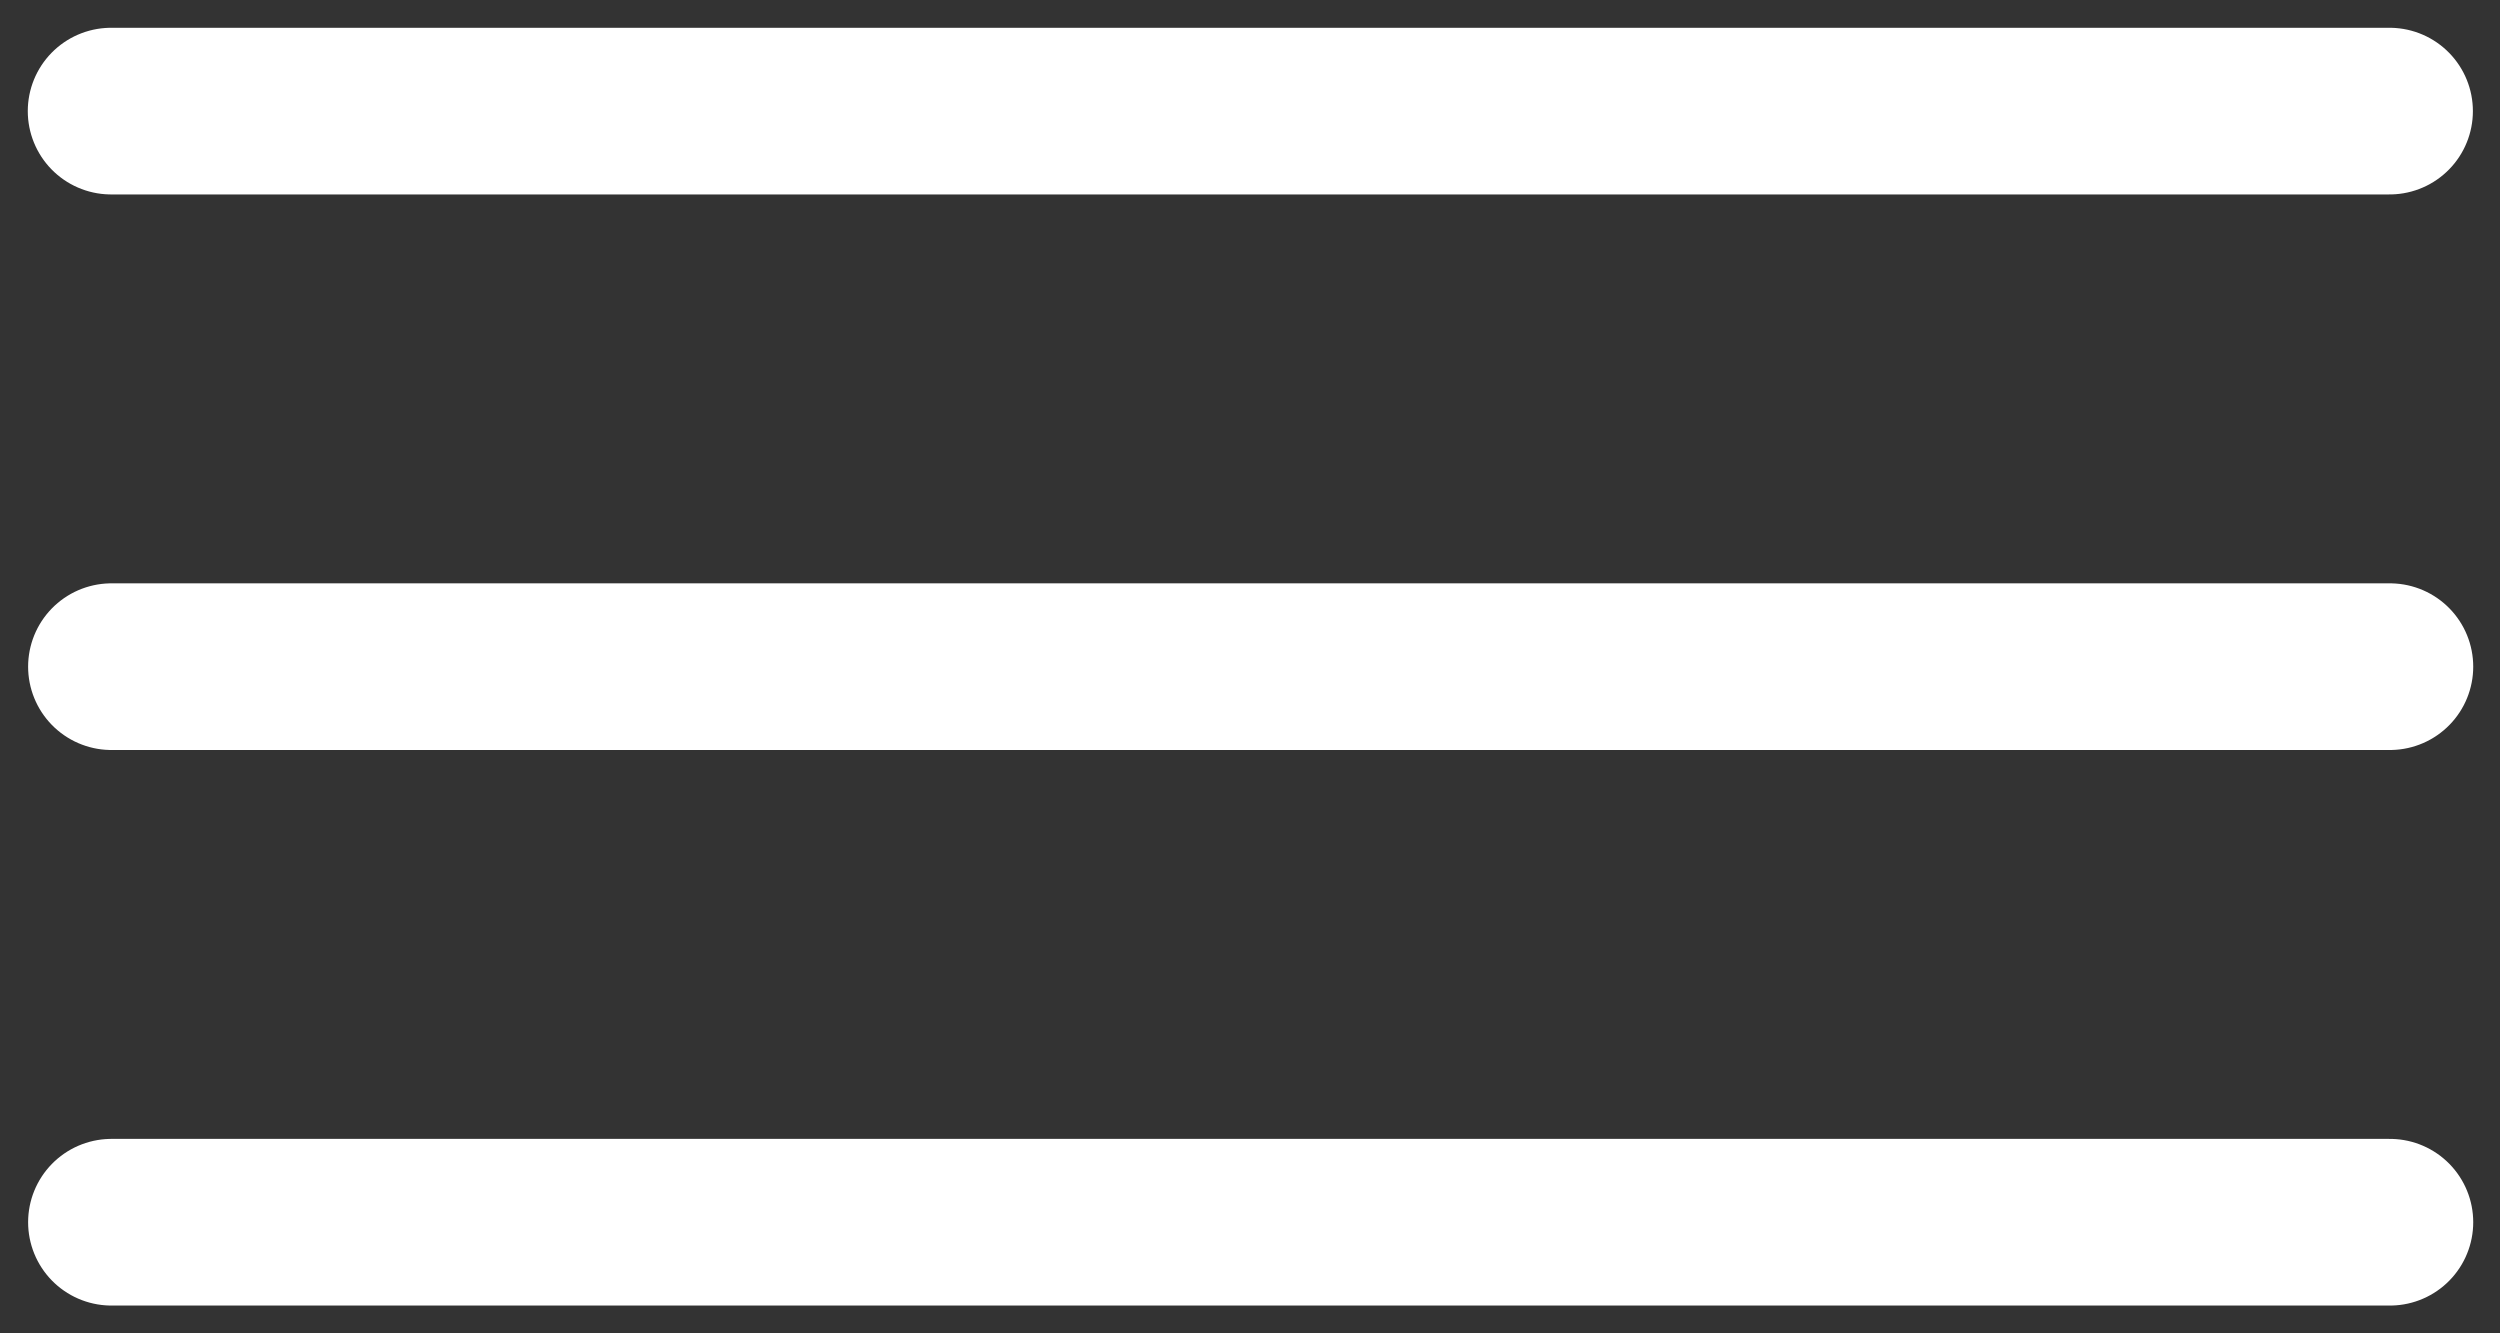 <svg width="45" height="24" viewBox="0 0 45 24" fill="none" xmlns="http://www.w3.org/2000/svg">
<rect x="0" y="0" width="45" height="24" fill="#333333" stroke="none"/>
<path d="M2 2H43.012" stroke="white" stroke-width="3" stroke-linecap="round"/>
<path d="M2.006 12H43.018" stroke="white" stroke-width="3" stroke-linecap="round"/>
<path d="M2.006 22H43.018" stroke="white" stroke-width="3" stroke-linecap="round"/>
</svg>
